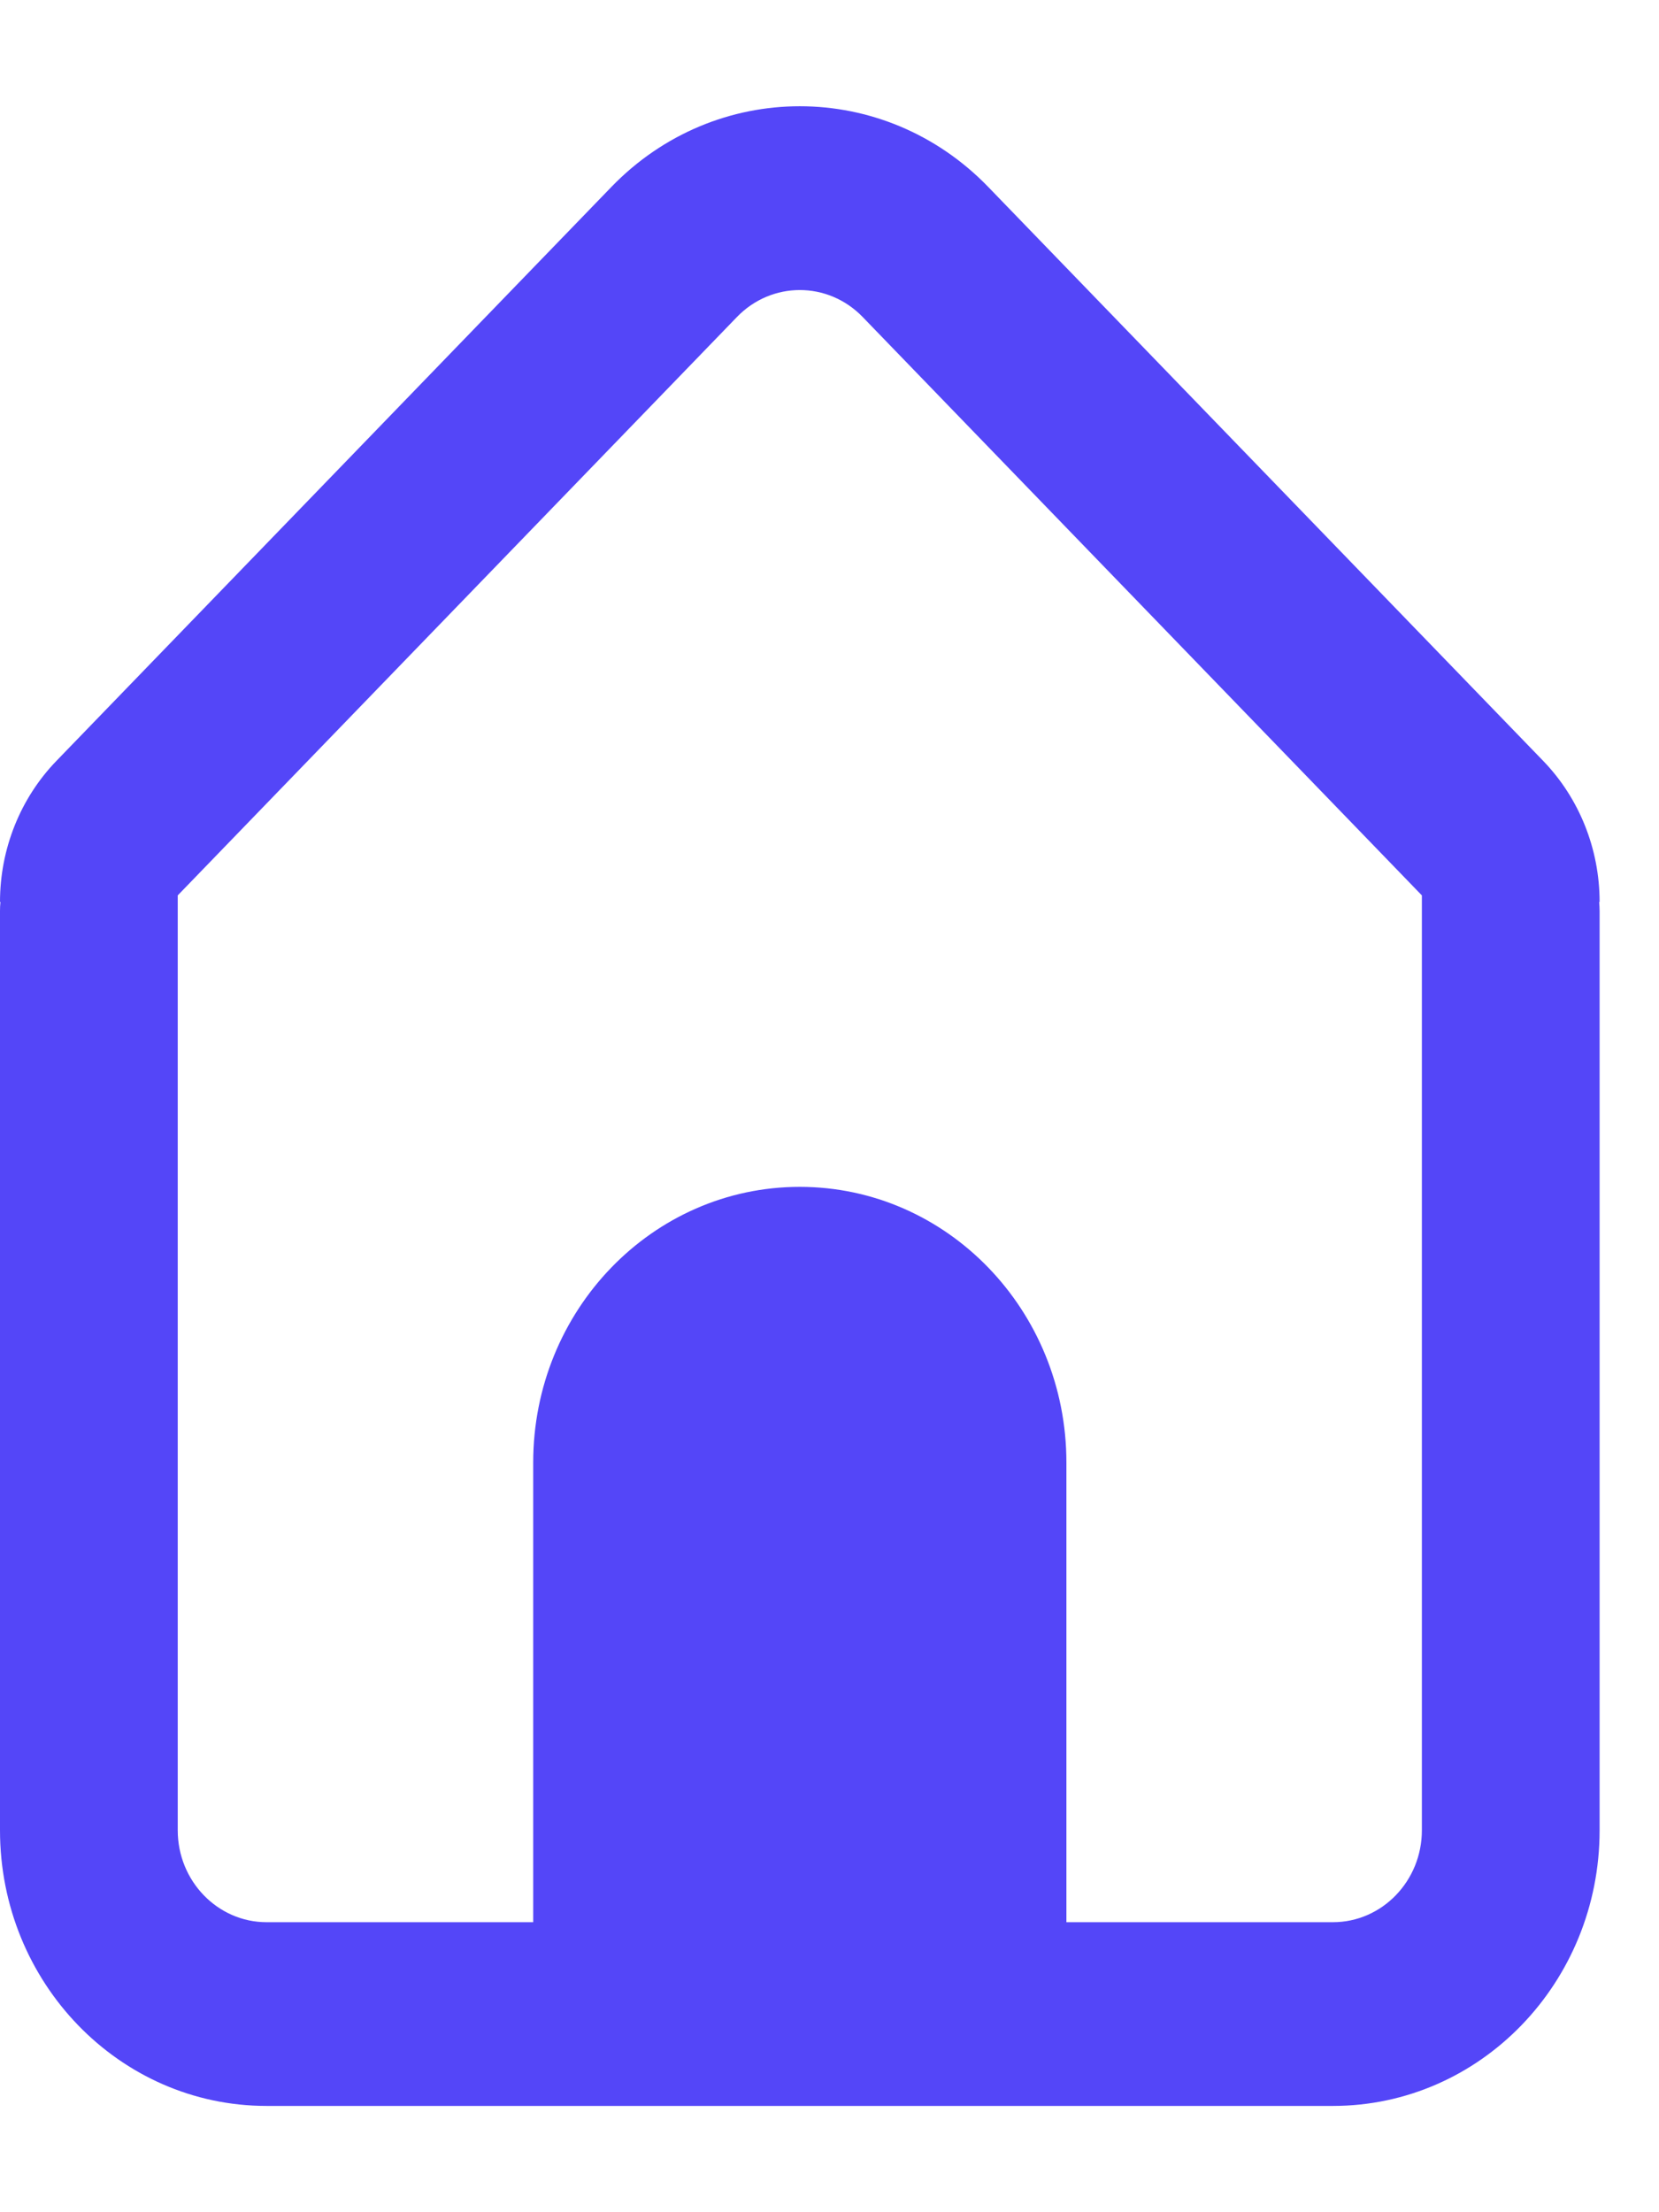 <svg width="15" height="20" viewBox="0 0 15 20" fill="none" xmlns="http://www.w3.org/2000/svg">
<path fill-rule="evenodd" clip-rule="evenodd" d="M2.41 19.039C1.079 19.039 0 17.923 0 16.547V8.237C0 8.209 0.001 8.181 0.004 8.154H0C0 7.675 0.184 7.216 0.511 6.878L5.527 1.691C6.468 0.717 7.995 0.717 8.936 1.691L13.952 6.878C14.279 7.216 14.463 7.675 14.463 8.154H14.459C14.461 8.181 14.463 8.209 14.463 8.237V16.547C14.463 17.923 13.384 19.039 12.052 19.039H2.41ZM7.8 2.866L12.856 8.095V16.547C12.856 17.005 12.496 17.378 12.052 17.378H9.642V13.223C9.642 11.846 8.563 10.73 7.231 10.73C5.9 10.73 4.821 11.846 4.821 13.223V17.378H2.41C1.967 17.378 1.607 17.005 1.607 16.547V8.095L6.663 2.866C6.977 2.541 7.486 2.541 7.8 2.866Z" fill="#5446F8"/>
</svg>
